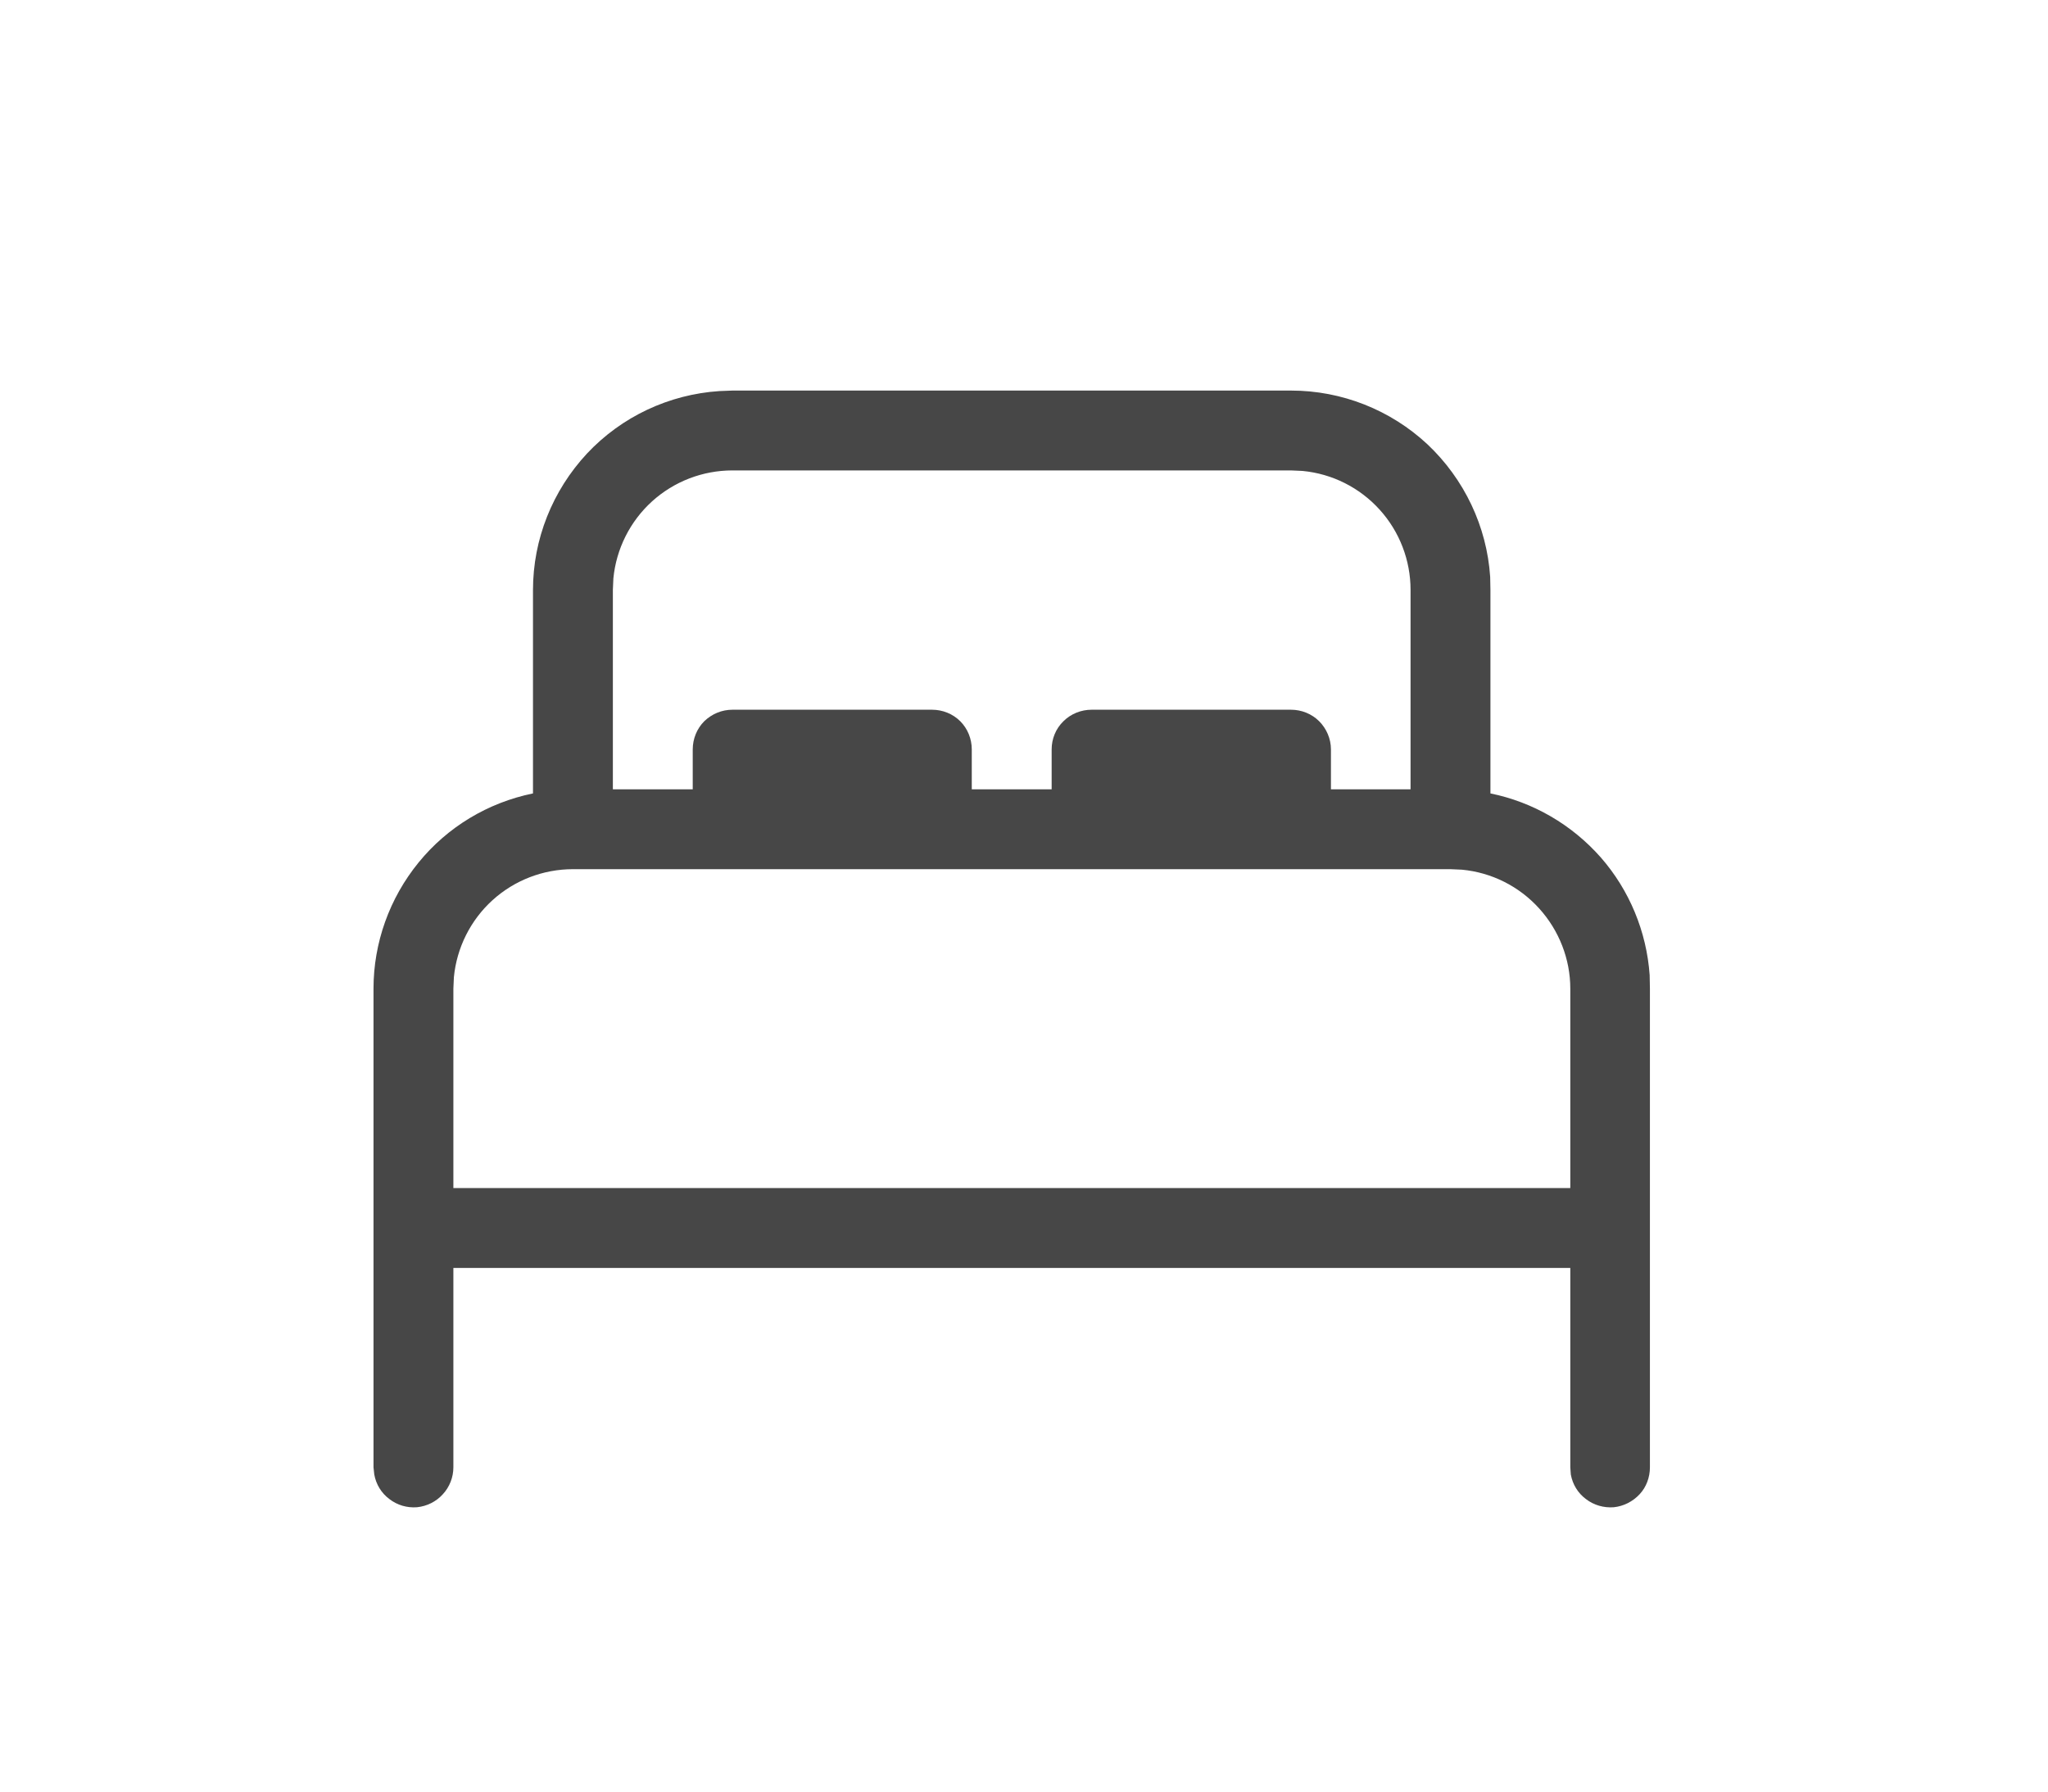 <svg width="8" height="7" viewBox="0 0 8 7" fill="none" xmlns="http://www.w3.org/2000/svg">
<g opacity="0.9">
<path d="M5.043 1.526C5.241 1.526 5.431 1.601 5.576 1.736C5.72 1.872 5.808 2.057 5.821 2.254L5.822 2.305V3.1C5.989 3.134 6.14 3.222 6.253 3.35C6.365 3.478 6.432 3.64 6.444 3.81L6.445 3.863V5.733C6.445 5.772 6.431 5.81 6.405 5.838C6.378 5.867 6.342 5.885 6.304 5.889C6.265 5.892 6.226 5.881 6.195 5.857C6.164 5.834 6.143 5.8 6.136 5.761L6.134 5.733V4.954H1.771V5.733C1.771 5.772 1.756 5.81 1.73 5.838C1.704 5.867 1.668 5.885 1.629 5.889C1.59 5.892 1.552 5.881 1.521 5.857C1.49 5.834 1.469 5.8 1.462 5.761L1.459 5.733V3.863C1.459 3.684 1.521 3.51 1.635 3.37C1.748 3.231 1.906 3.136 2.082 3.1V2.305C2.082 2.107 2.158 1.917 2.293 1.772C2.428 1.628 2.613 1.541 2.81 1.528L2.861 1.526H5.043ZM5.666 3.396H2.238C2.122 3.396 2.01 3.439 1.924 3.517C1.838 3.595 1.784 3.703 1.773 3.818L1.771 3.863V4.642H6.134V3.863C6.134 3.747 6.09 3.635 6.012 3.549C5.934 3.463 5.827 3.409 5.711 3.398L5.666 3.396ZM5.043 1.838H2.861C2.745 1.838 2.633 1.881 2.547 1.959C2.461 2.037 2.407 2.145 2.396 2.26L2.394 2.305V3.084H2.706V2.928C2.706 2.887 2.722 2.847 2.751 2.818C2.781 2.789 2.82 2.773 2.861 2.773H3.641C3.682 2.773 3.722 2.789 3.751 2.818C3.78 2.847 3.796 2.887 3.796 2.928V3.084H4.108V2.928C4.108 2.887 4.124 2.847 4.154 2.818C4.183 2.789 4.223 2.773 4.264 2.773H5.043C5.084 2.773 5.124 2.789 5.153 2.818C5.182 2.847 5.199 2.887 5.199 2.928V3.084H5.51V2.305C5.51 2.189 5.467 2.077 5.389 1.991C5.311 1.905 5.204 1.851 5.088 1.84L5.043 1.838Z" fill="#333333"/>
</g>
</svg>
